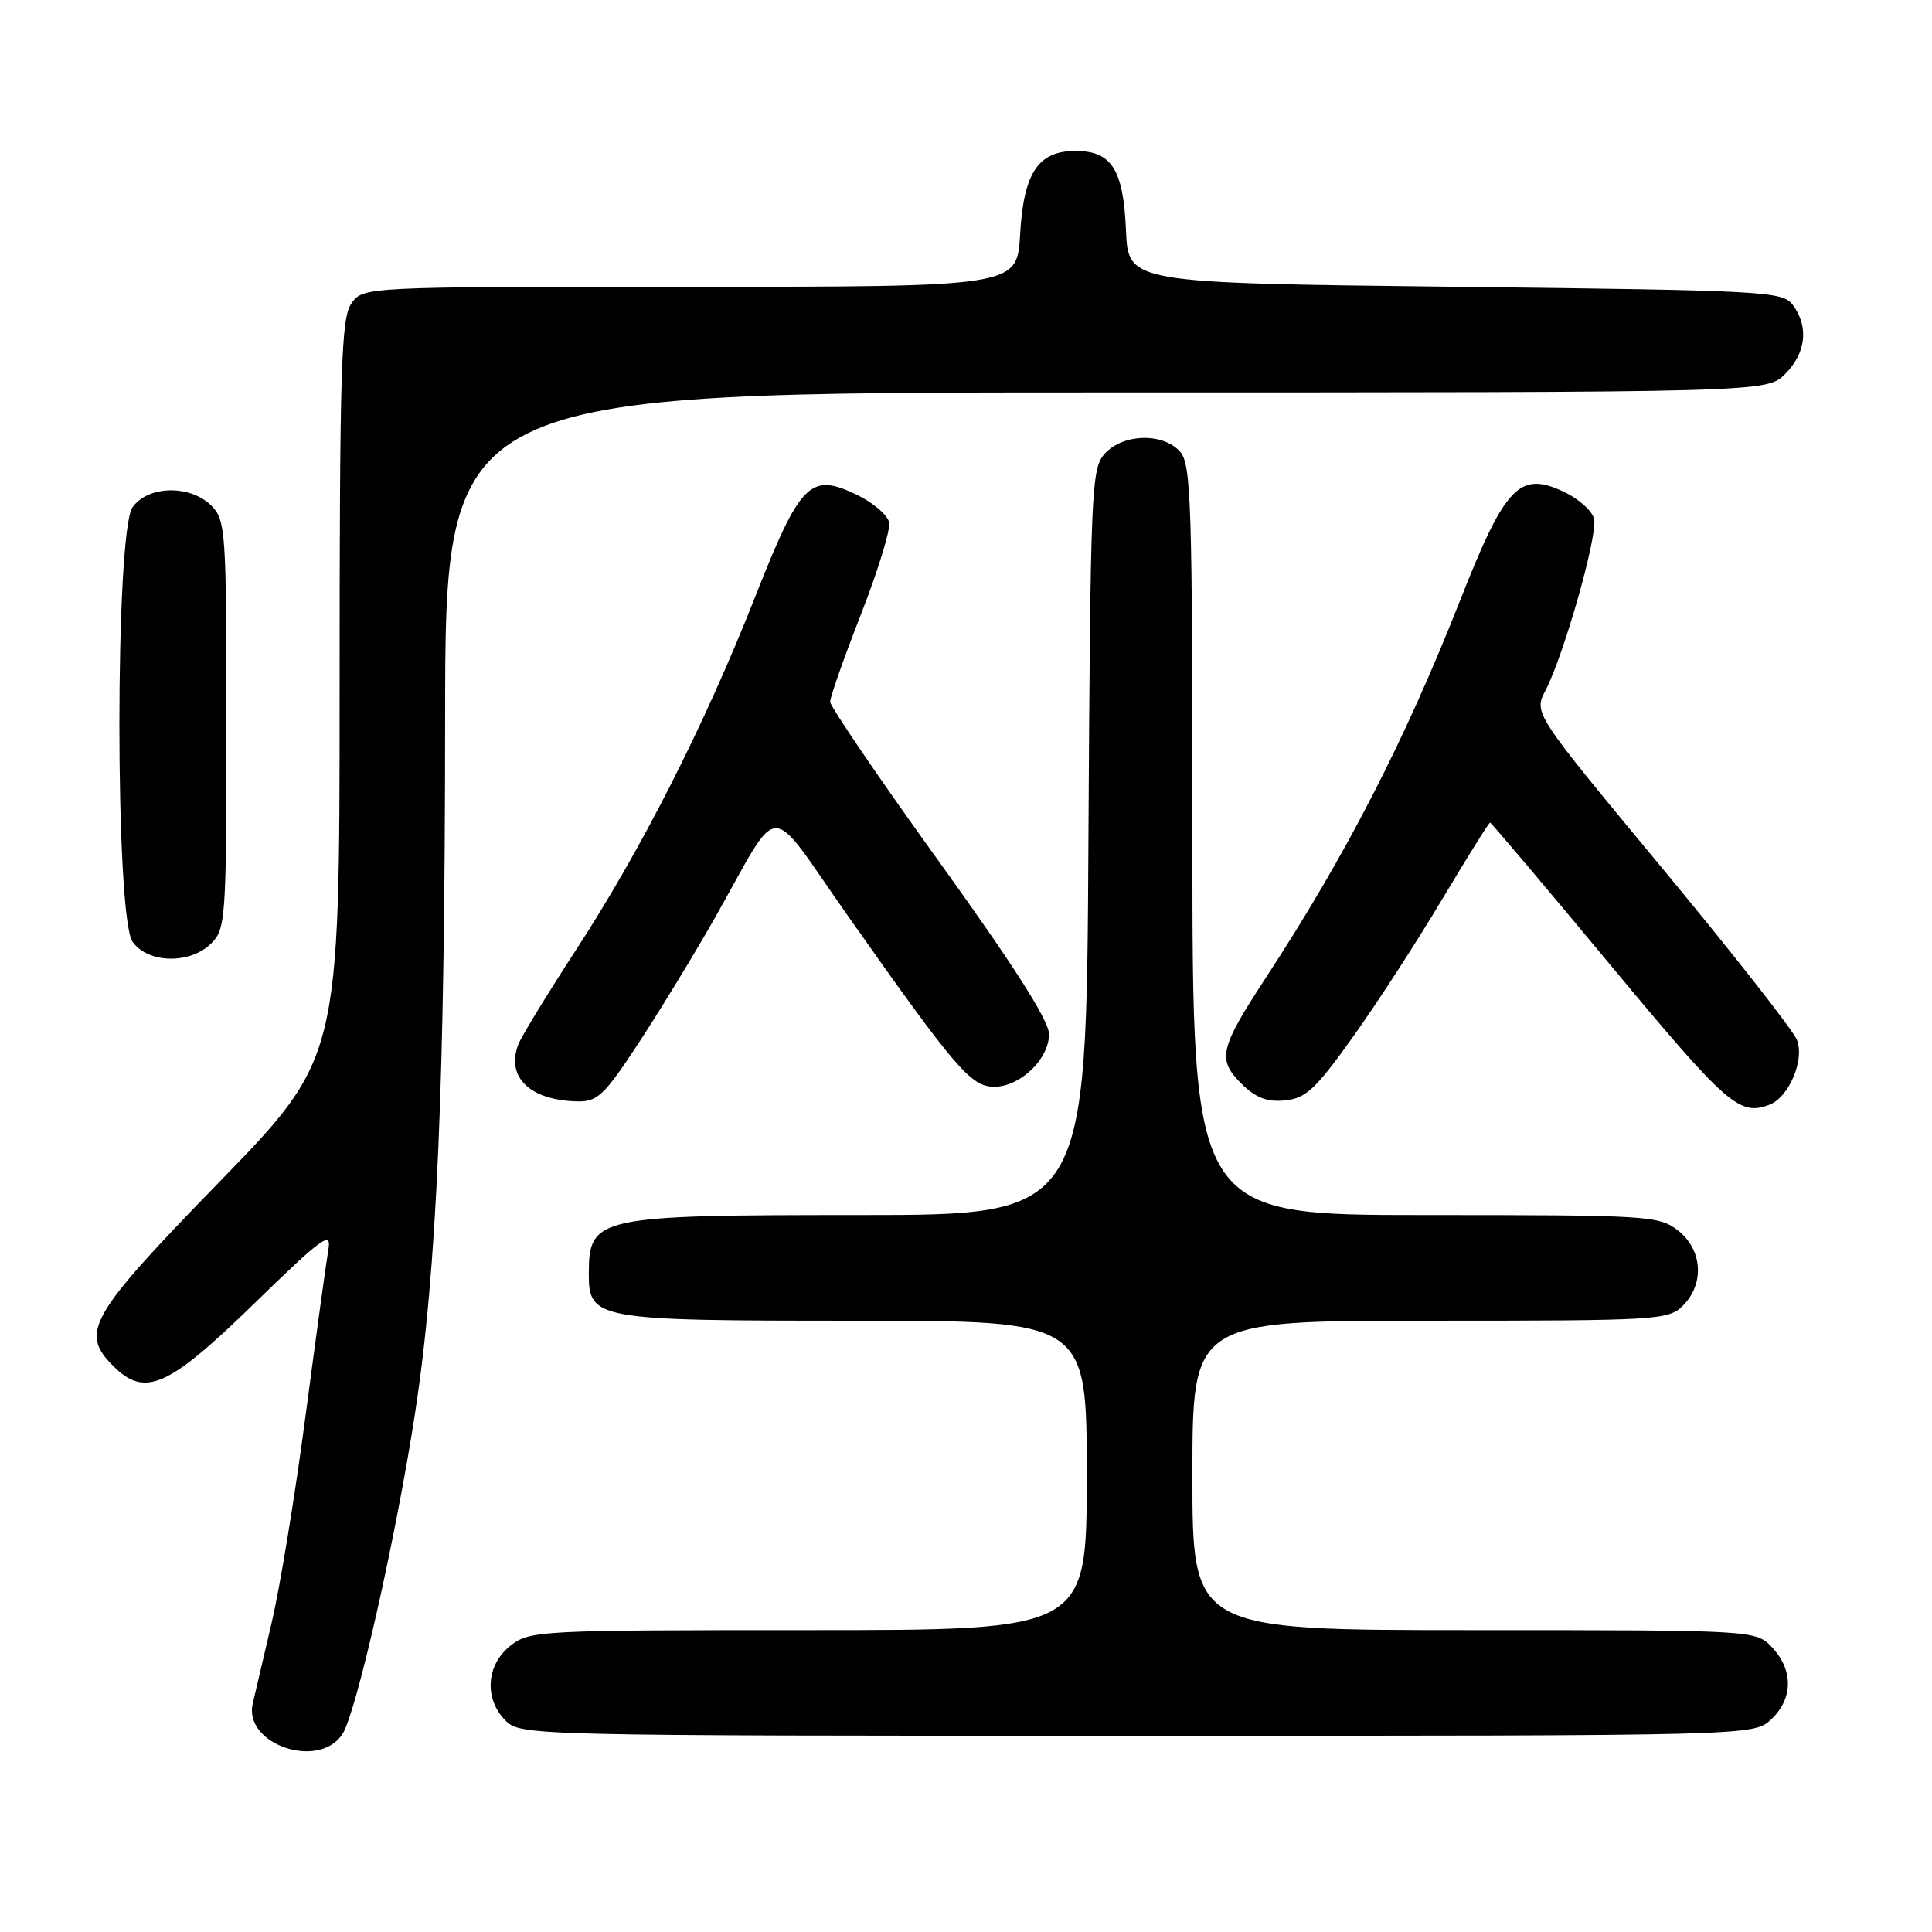 <?xml version="1.0" encoding="UTF-8" standalone="no"?>
<!DOCTYPE svg PUBLIC "-//W3C//DTD SVG 1.1//EN" "http://www.w3.org/Graphics/SVG/1.1/DTD/svg11.dtd" >
<svg xmlns="http://www.w3.org/2000/svg" xmlns:xlink="http://www.w3.org/1999/xlink" version="1.1" viewBox="0 0 256 256">
 <g >
 <path fill="currentColor"
d=" M 45.39 229.75 C 47.24 226.84 52.48 203.66 55.00 187.23 C 57.90 168.34 58.96 143.79 58.98 95.25 C 59.00 52.00 59.00 52.00 146.55 52.00 C 234.09 52.00 234.09 52.00 236.55 49.55 C 239.30 46.79 239.70 43.33 237.58 40.44 C 236.22 38.59 234.26 38.48 192.83 38.00 C 149.50 37.50 149.50 37.50 149.20 30.52 C 148.85 22.44 147.30 20.00 142.50 20.00 C 137.55 20.00 135.63 22.91 135.17 31.07 C 134.77 38.00 134.77 38.00 91.44 38.00 C 48.11 38.00 48.11 38.00 46.56 40.22 C 45.20 42.16 45.00 48.70 45.00 91.34 C 45.00 140.23 45.00 140.23 29.00 156.68 C 11.81 174.36 10.55 176.55 15.00 181.00 C 19.20 185.20 22.24 183.86 33.57 172.84 C 42.76 163.89 43.95 163.02 43.51 165.59 C 43.23 167.19 41.88 177.05 40.50 187.50 C 39.13 197.95 37.10 210.32 36.00 215.00 C 34.90 219.68 33.77 224.51 33.49 225.73 C 32.23 231.16 42.32 234.56 45.39 229.75 Z  M 234.69 227.83 C 237.59 225.10 237.65 221.32 234.83 218.31 C 232.65 216.00 232.65 216.00 195.33 216.00 C 158.00 216.00 158.00 216.00 158.00 195.50 C 158.00 175.00 158.00 175.00 189.50 175.00 C 219.67 175.00 221.08 174.92 223.00 173.00 C 225.88 170.12 225.59 165.61 222.37 163.07 C 219.83 161.08 218.58 161.00 188.87 161.00 C 158.00 161.00 158.00 161.00 158.00 111.33 C 158.00 66.51 157.84 61.48 156.35 59.83 C 154.07 57.31 148.80 57.46 146.40 60.10 C 144.59 62.10 144.49 64.65 144.22 111.60 C 143.95 161.00 143.95 161.00 113.91 161.00 C 79.10 161.00 78.05 161.23 78.02 168.69 C 77.99 174.85 78.84 175.00 113.22 175.00 C 144.00 175.00 144.00 175.00 144.00 195.50 C 144.00 216.00 144.00 216.00 107.13 216.00 C 71.35 216.00 70.19 216.06 67.63 218.07 C 64.41 220.61 64.12 225.12 67.00 228.00 C 68.97 229.97 70.33 230.00 150.69 230.00 C 232.37 230.00 232.37 230.00 234.69 227.83 Z  M 234.46 146.38 C 237.04 145.39 239.13 140.48 238.11 137.81 C 237.62 136.54 229.57 126.28 220.22 115.00 C 203.22 94.50 203.22 94.50 204.78 91.50 C 207.25 86.74 211.76 70.79 211.22 68.72 C 210.95 67.68 209.18 66.10 207.29 65.20 C 201.36 62.37 199.46 64.34 193.49 79.51 C 186.14 98.17 178.30 113.40 167.76 129.51 C 161.61 138.91 161.27 140.36 164.45 143.55 C 166.37 145.46 167.86 146.04 170.26 145.81 C 173.01 145.55 174.32 144.33 179.20 137.50 C 182.35 133.10 187.68 124.89 191.04 119.25 C 194.41 113.61 197.28 109.00 197.44 109.00 C 197.59 109.00 204.82 117.55 213.50 128.00 C 228.85 146.47 230.48 147.90 234.46 146.38 Z  M 84.67 138.13 C 87.50 133.80 91.96 126.49 94.58 121.88 C 103.76 105.73 101.35 105.76 112.54 121.63 C 126.69 141.70 128.67 144.00 131.75 144.00 C 135.19 144.00 139.00 140.33 139.00 137.03 C 139.00 135.24 134.36 127.97 124.50 114.27 C 116.53 103.20 110.00 93.62 110.00 92.99 C 110.00 92.36 111.83 87.16 114.07 81.43 C 116.31 75.70 118.00 70.22 117.82 69.25 C 117.65 68.29 115.77 66.66 113.67 65.63 C 107.36 62.55 106.09 63.80 100.03 79.16 C 93.36 96.09 84.97 112.61 76.24 126.00 C 72.48 131.78 69.08 137.35 68.68 138.39 C 67.02 142.73 70.21 145.80 76.51 145.94 C 79.19 145.99 80.08 145.13 84.67 138.13 Z  M 28.00 125.00 C 29.90 123.10 30.00 121.67 30.00 96.00 C 30.00 70.33 29.90 68.90 28.00 67.00 C 25.20 64.20 19.59 64.32 17.56 67.22 C 15.24 70.54 15.24 121.46 17.56 124.78 C 19.59 127.68 25.20 127.80 28.00 125.00 Z "/>
</g>
</svg>